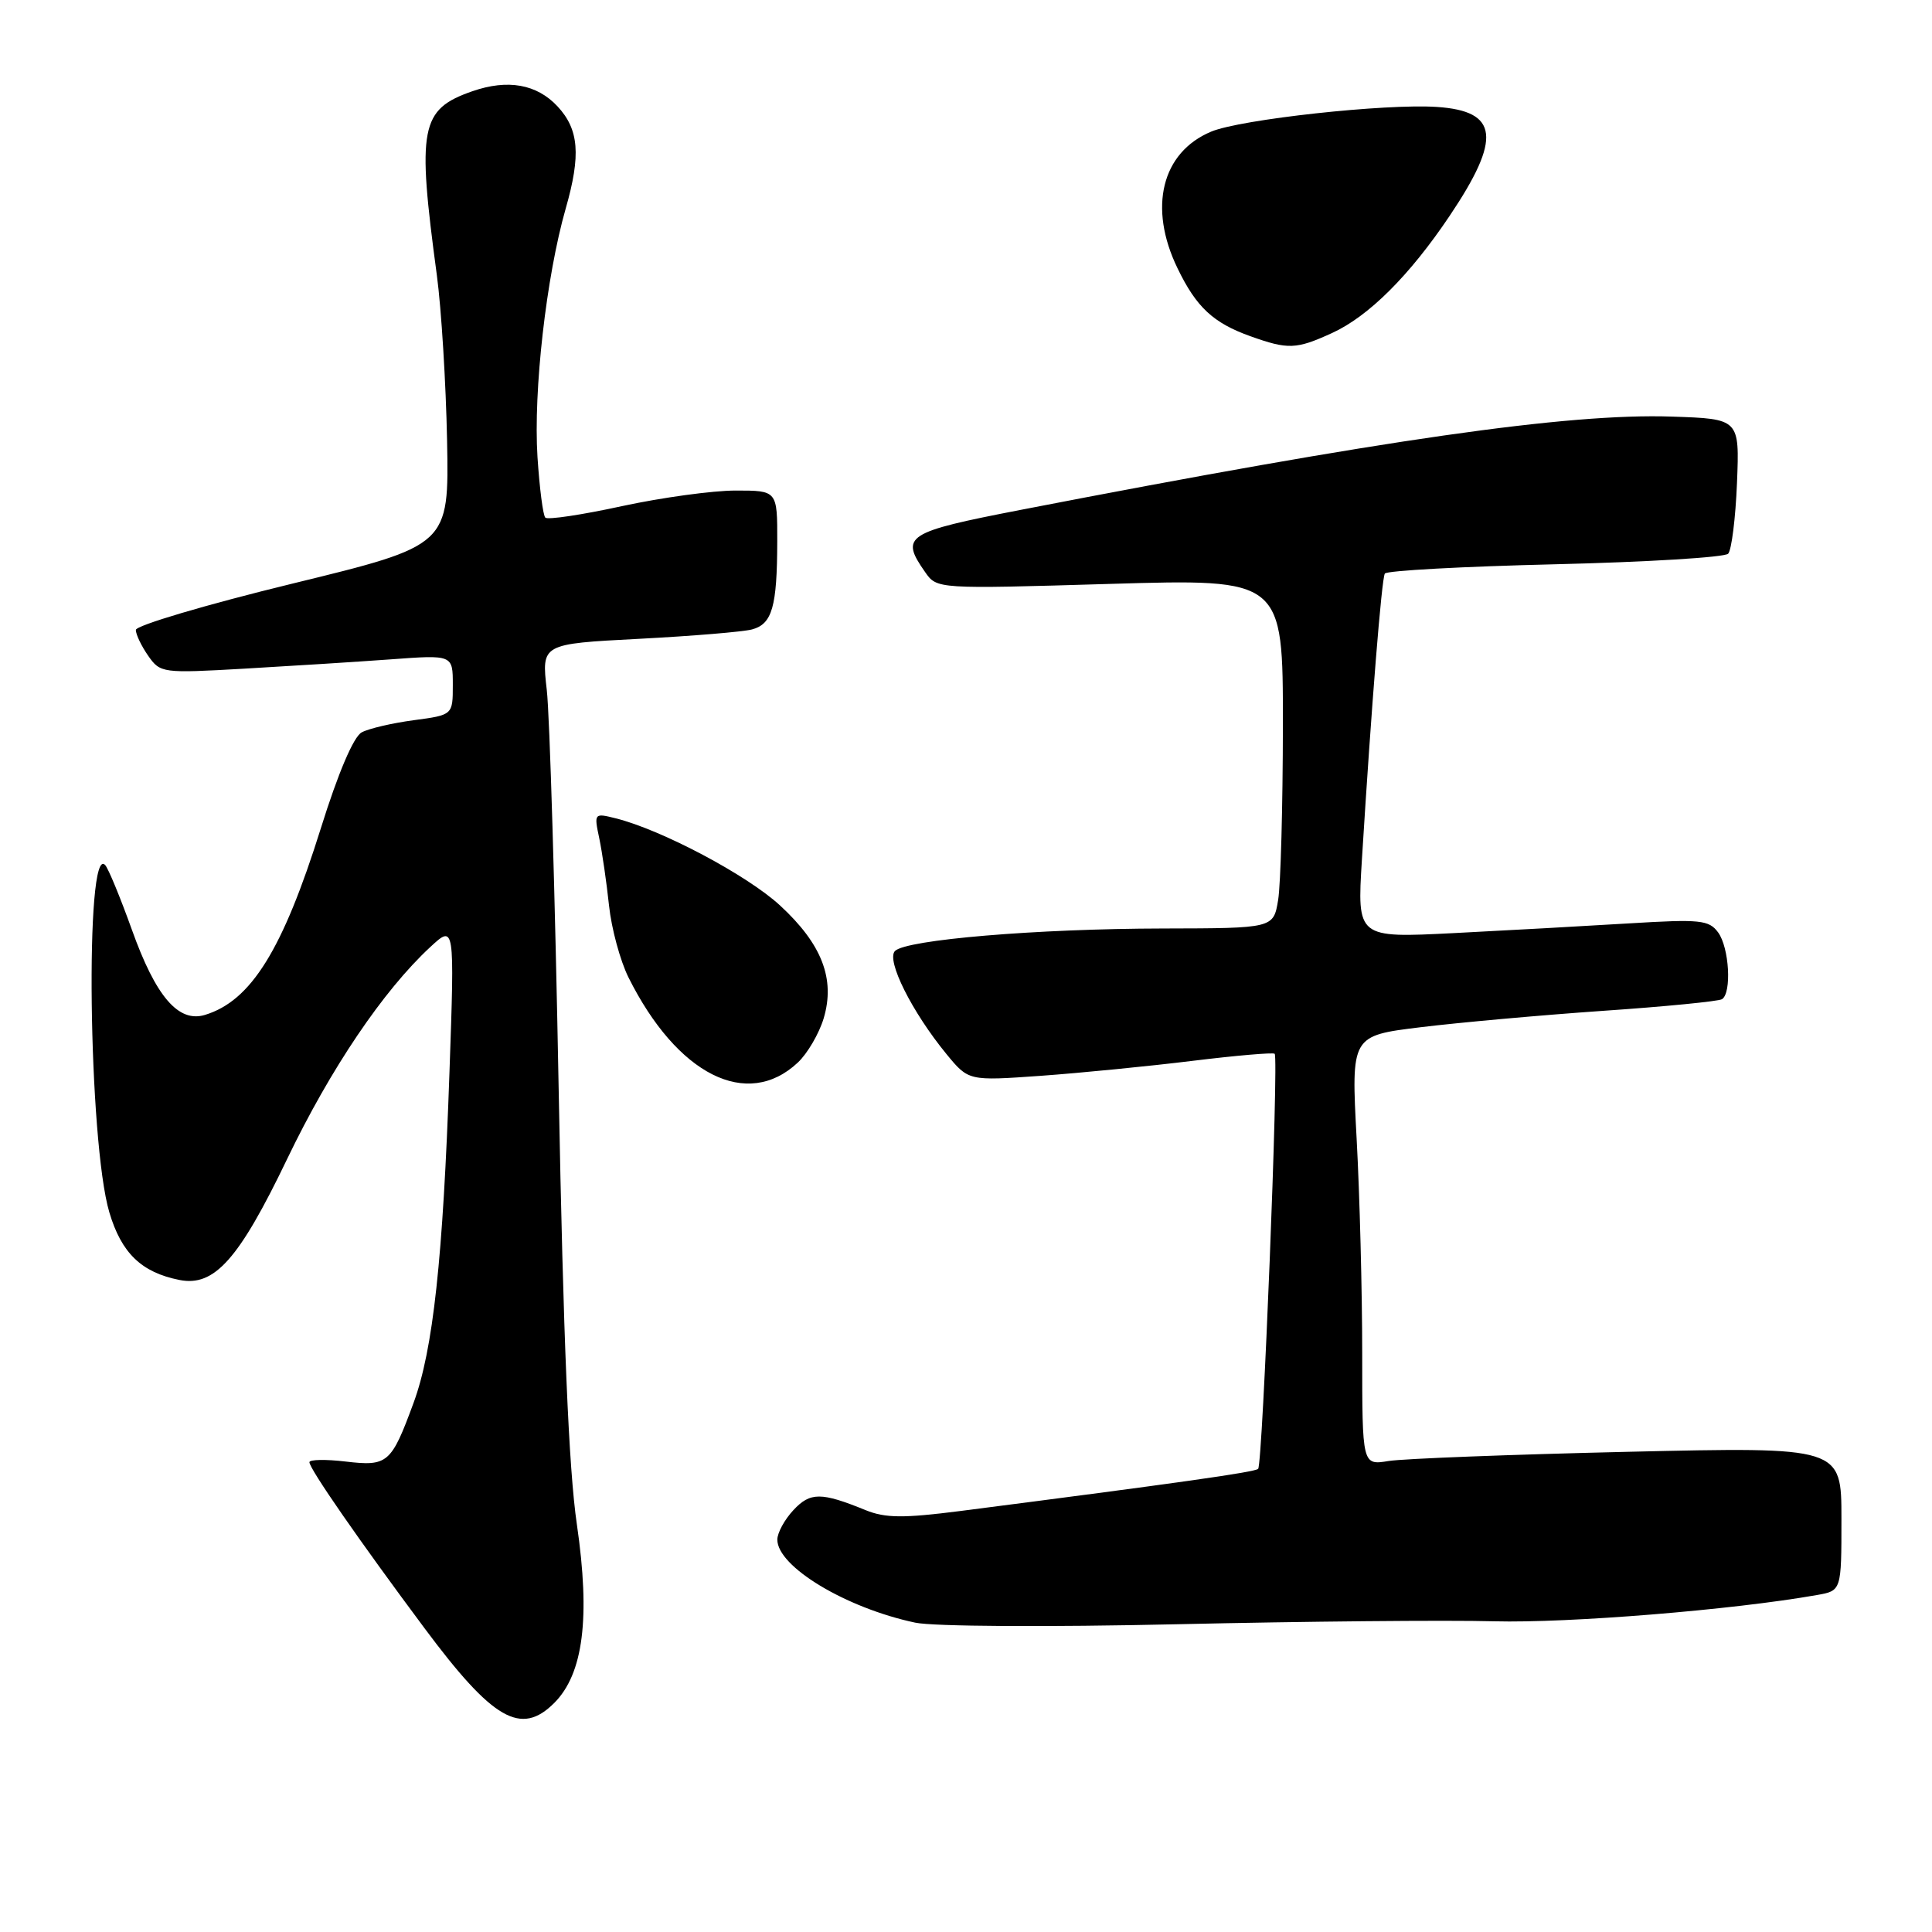 <?xml version="1.0" encoding="UTF-8" standalone="no"?>
<!DOCTYPE svg PUBLIC "-//W3C//DTD SVG 1.1//EN" "http://www.w3.org/Graphics/SVG/1.1/DTD/svg11.dtd" >
<svg xmlns="http://www.w3.org/2000/svg" xmlns:xlink="http://www.w3.org/1999/xlink" version="1.1" viewBox="0 0 256 256">
 <g >
 <path fill="currentColor"
d=" M 73.44 225.65 C 77.30 221.79 78.24 214.35 76.44 202.00 C 75.36 194.64 74.64 177.44 74.03 144.50 C 73.55 118.65 72.84 94.76 72.45 91.41 C 71.75 85.32 71.75 85.32 84.62 84.65 C 91.71 84.28 98.47 83.72 99.66 83.40 C 102.32 82.68 102.97 80.40 102.99 71.75 C 103.00 65.00 103.00 65.00 97.48 65.00 C 94.45 65.00 87.66 65.93 82.39 67.07 C 77.12 68.22 72.56 68.90 72.26 68.59 C 71.95 68.29 71.49 64.67 71.22 60.56 C 70.66 51.81 72.38 36.65 74.96 27.63 C 76.99 20.54 76.72 17.15 73.87 14.09 C 71.13 11.15 67.28 10.46 62.59 12.09 C 55.69 14.49 55.24 16.87 57.89 36.50 C 58.48 40.90 59.09 50.75 59.24 58.39 C 59.50 72.27 59.50 72.27 38.75 77.33 C 27.34 80.11 18.00 82.88 18.00 83.47 C 18.00 84.07 18.74 85.61 19.64 86.90 C 21.24 89.19 21.53 89.22 32.39 88.60 C 38.50 88.25 47.21 87.70 51.75 87.37 C 60.00 86.76 60.00 86.76 60.00 90.75 C 60.00 94.74 60.00 94.74 54.83 95.43 C 51.98 95.81 48.88 96.53 47.93 97.04 C 46.85 97.61 44.80 102.43 42.52 109.73 C 37.47 125.86 33.27 132.62 27.16 134.48 C 23.64 135.55 20.64 132.05 17.47 123.18 C 15.95 118.95 14.37 115.11 13.94 114.63 C 11.23 111.61 11.71 151.29 14.49 160.65 C 16.09 166.04 18.74 168.60 23.77 169.60 C 28.40 170.53 31.65 166.89 38.04 153.59 C 43.80 141.60 50.77 131.28 57.00 125.50 C 60.24 122.50 60.24 122.50 59.56 142.00 C 58.70 166.81 57.39 178.87 54.79 185.91 C 51.84 193.92 51.38 194.32 45.78 193.66 C 43.15 193.35 41.00 193.39 41.00 193.75 C 41.00 194.62 47.62 204.17 56.26 215.76 C 65.32 227.92 69.03 230.06 73.44 225.65 Z  M 198.00 214.83 C 207.82 215.09 229.64 213.32 240.75 211.35 C 244.00 210.78 244.00 210.78 244.00 201.25 C 244.00 191.72 244.00 191.72 215.75 192.37 C 200.21 192.73 185.93 193.28 184.00 193.59 C 180.50 194.16 180.50 194.16 180.50 179.33 C 180.50 171.17 180.17 158.37 179.76 150.87 C 179.03 137.24 179.03 137.24 188.26 136.11 C 193.34 135.49 204.21 134.51 212.42 133.94 C 220.62 133.38 227.71 132.68 228.17 132.40 C 229.48 131.58 229.14 125.57 227.66 123.55 C 226.45 121.90 225.28 121.78 215.91 122.35 C 210.18 122.70 199.72 123.28 192.66 123.64 C 179.82 124.29 179.82 124.29 180.46 113.90 C 181.74 93.31 183.07 76.69 183.50 76.00 C 183.74 75.61 193.89 75.06 206.05 74.77 C 218.21 74.48 228.53 73.85 228.99 73.37 C 229.44 72.89 229.97 68.67 230.16 64.00 C 230.50 55.50 230.50 55.50 221.50 55.20 C 207.80 54.74 183.33 58.24 135.25 67.56 C 120.01 70.51 119.23 71.02 122.58 75.80 C 124.15 78.05 124.15 78.05 147.08 77.37 C 170.00 76.69 170.00 76.69 169.99 96.09 C 169.98 106.77 169.70 117.19 169.36 119.25 C 168.74 123.00 168.74 123.00 154.12 123.03 C 137.37 123.06 120.09 124.51 118.59 126.01 C 117.39 127.21 120.84 134.10 125.42 139.68 C 128.34 143.23 128.34 143.23 137.92 142.55 C 143.19 142.17 152.22 141.28 158.00 140.57 C 163.78 139.86 168.68 139.44 168.90 139.63 C 169.46 140.11 167.31 194.02 166.71 194.63 C 166.27 195.07 156.20 196.49 127.22 200.22 C 119.72 201.18 117.31 201.16 114.72 200.11 C 108.81 197.70 107.36 197.70 105.13 200.10 C 103.96 201.35 103.00 203.11 103.00 204.01 C 103.00 207.59 112.08 213.06 121.27 215.01 C 123.66 215.52 138.77 215.61 156.00 215.22 C 172.78 214.84 191.68 214.66 198.00 214.83 Z  M 105.72 140.79 C 106.99 139.60 108.53 136.96 109.14 134.94 C 110.70 129.72 108.91 125.09 103.35 119.97 C 99.00 115.96 87.69 109.96 81.58 108.43 C 78.73 107.72 78.70 107.75 79.41 111.10 C 79.80 112.97 80.38 116.97 80.70 120.00 C 81.02 123.03 82.18 127.30 83.27 129.50 C 89.72 142.43 99.00 147.10 105.72 140.79 Z  M 176.50 44.13 C 181.34 41.92 186.77 36.52 192.08 28.61 C 199.00 18.31 198.58 14.72 190.40 14.17 C 183.59 13.71 164.38 15.81 160.49 17.44 C 153.93 20.18 152.12 27.50 156.03 35.55 C 158.52 40.71 160.76 42.79 165.68 44.55 C 170.69 46.34 171.75 46.30 176.50 44.13 Z "/>
</g>
</svg>